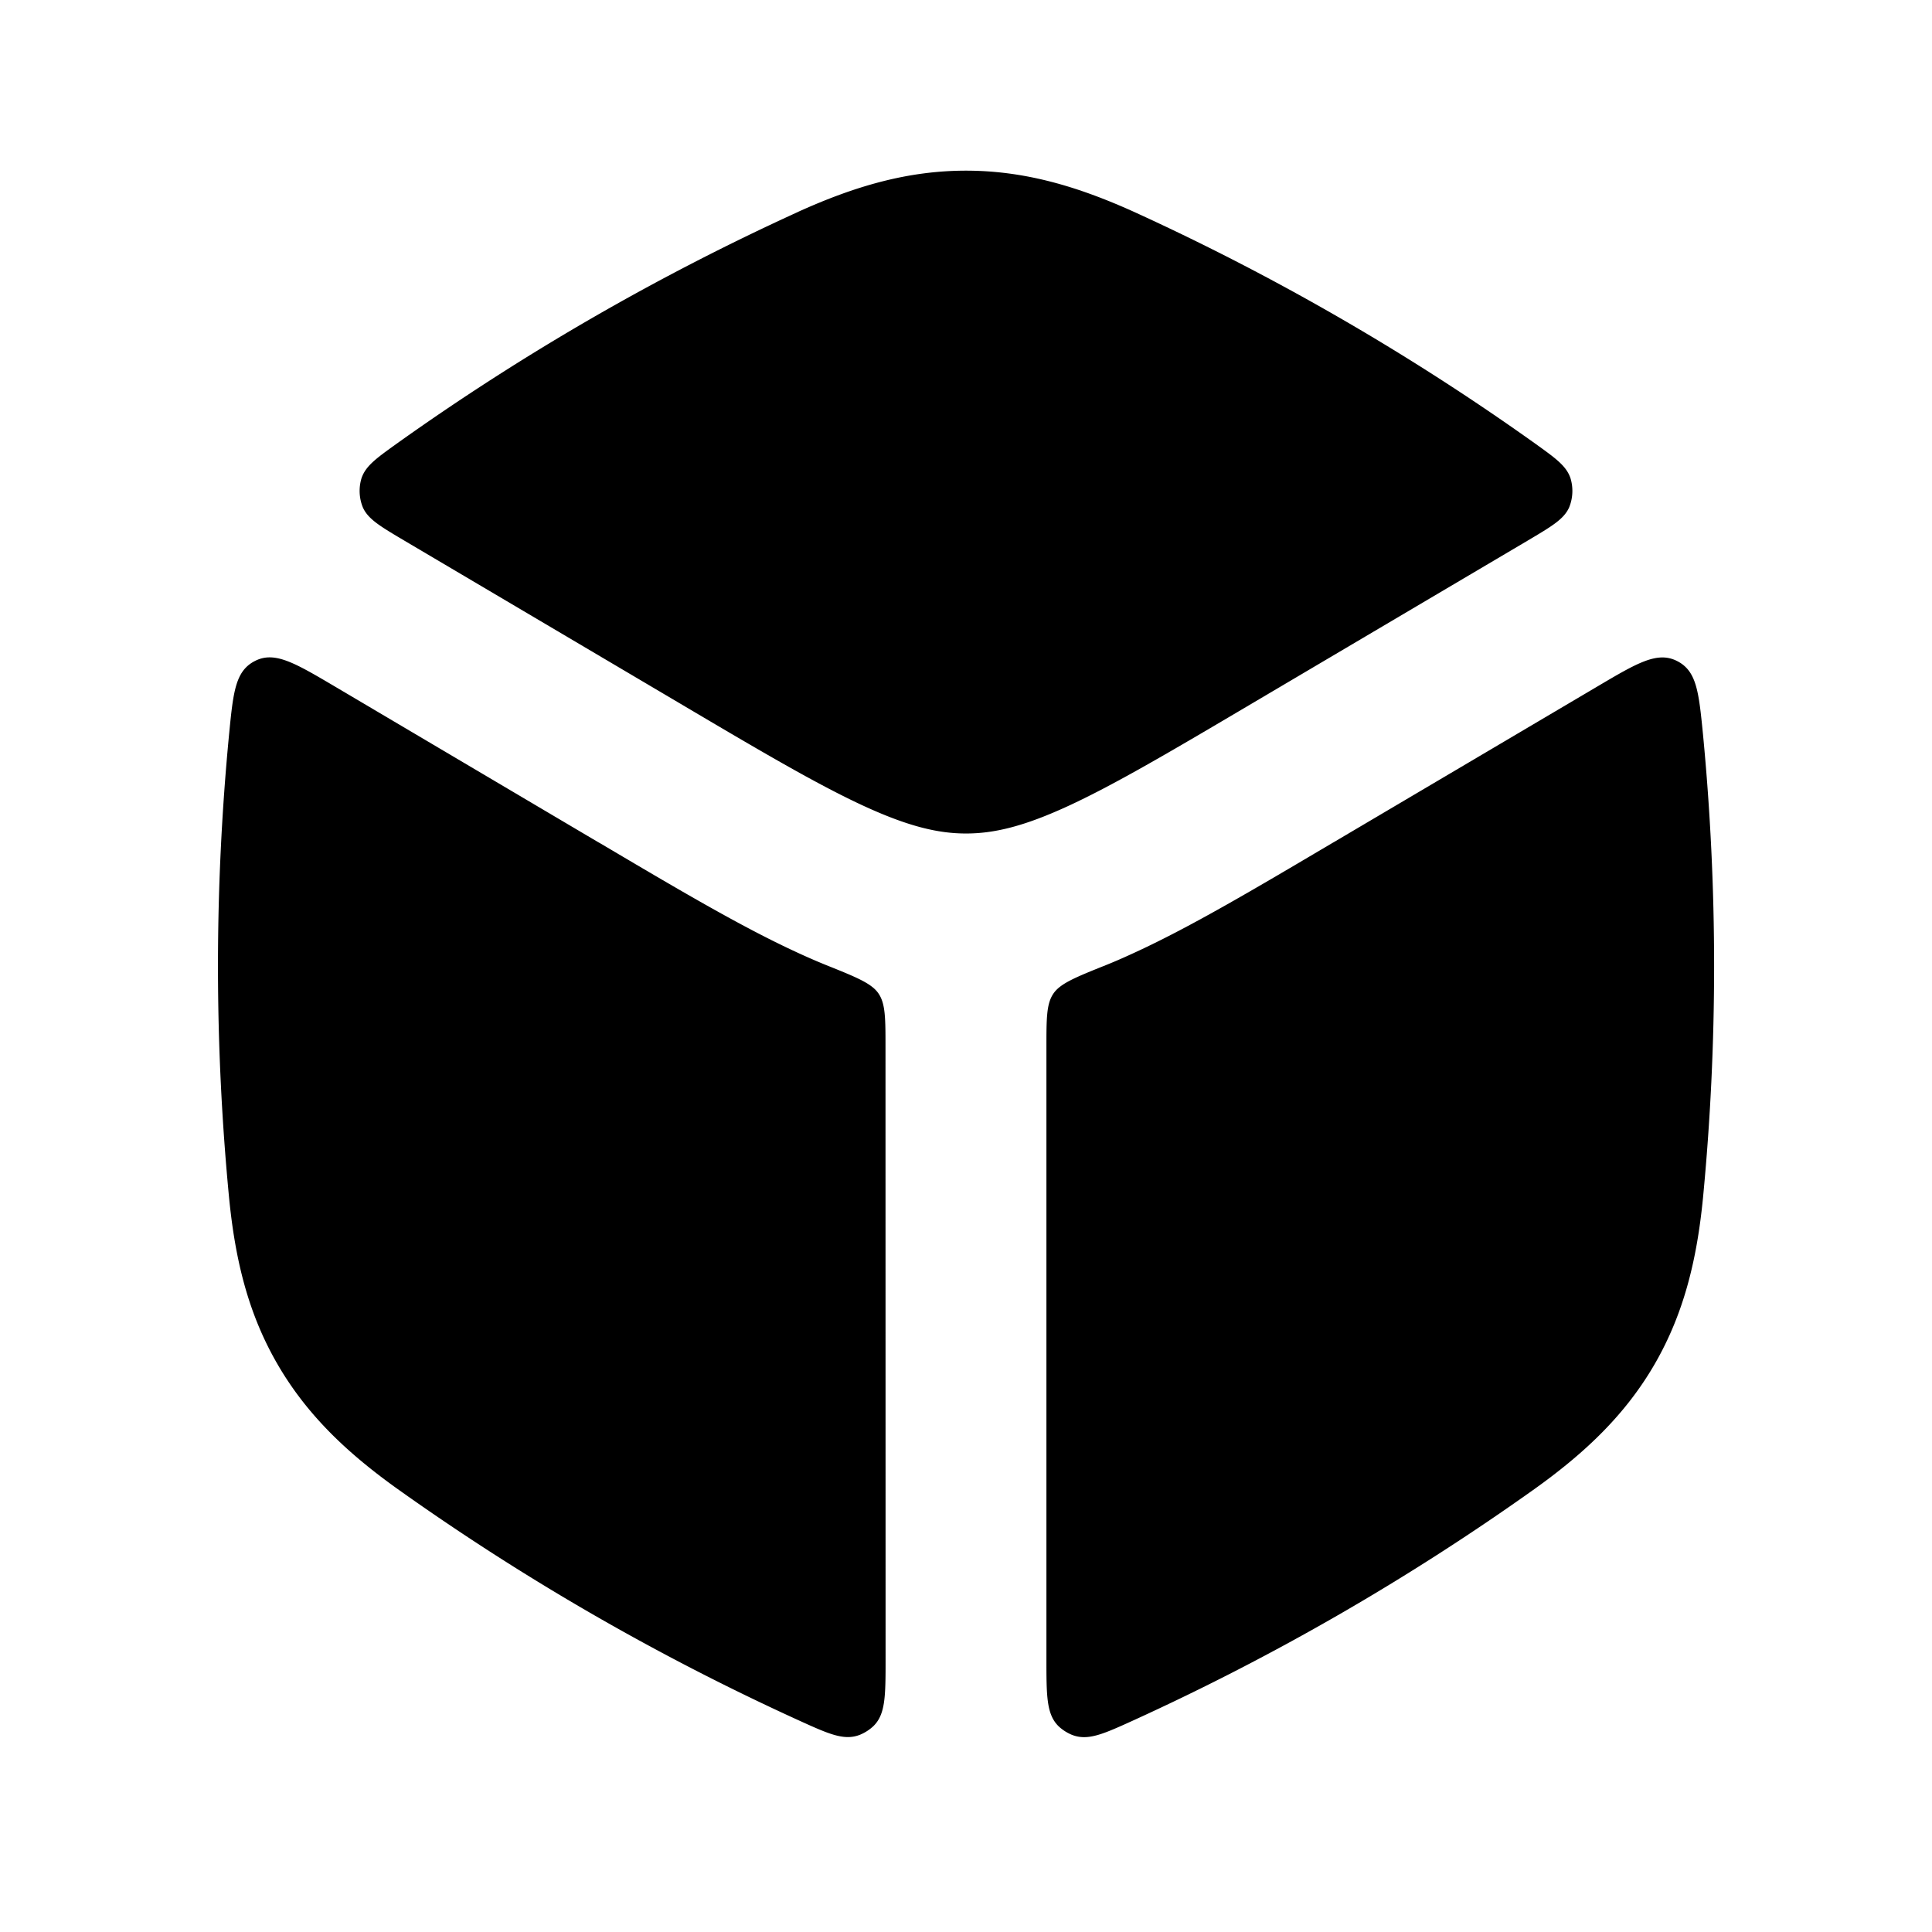 <svg xmlns="http://www.w3.org/2000/svg" width="24" height="24" viewBox="0 0 24 24" fill="none">
    <path fill="currentColor" fill-rule="evenodd" d="M9.918 2.63c.697-.315 1.354-.51 2.082-.51.728 0 1.385.195 2.083.51a30.109 30.109 0 0 1 4.99 2.882c.256.184.384.276.436.428a.543.543 0 0 1-.016.362c-.065.147-.216.236-.518.415l-3.414 2.017c-1.01.597-1.704 1.006-2.28 1.273-.557.258-.93.347-1.281.347-.35 0-.724-.09-1.28-.347-.577-.267-1.272-.676-2.281-1.273L5.025 6.717c-.302-.179-.453-.268-.518-.415a.543.543 0 0 1-.016-.362c.052-.152.18-.244.436-.428a30.108 30.108 0 0 1 4.99-2.881m6.66 7.826 3.264-1.928c.496-.293.744-.44.987-.32a.751.751 0 0 1 .01.005c.24.125.265.385.317.906a30.106 30.106 0 0 1 0 5.763c-.075.761-.235 1.429-.598 2.059-.364.63-.863 1.102-1.485 1.548a30.116 30.116 0 0 1-4.99 2.88c-.38.173-.57.259-.768.18a.55.55 0 0 1-.162-.104c-.153-.148-.153-.378-.153-.84v-7.592c0-.362 0-.543.086-.67.085-.127.276-.204.658-.357.125-.05.25-.106.377-.165.679-.314 1.459-.775 2.414-1.34zM11 13.013c0-.362 0-.543-.086-.67-.085-.127-.276-.204-.658-.357a8.152 8.152 0 0 1-.377-.165c-.679-.314-1.459-.775-2.414-1.34l-.044-.025L4.16 8.528c-.497-.293-.745-.44-.987-.32a.56.56 0 0 0-.01.005c-.24.125-.266.385-.317.906a30.108 30.108 0 0 0 0 5.763c.075.761.234 1.429.598 2.059.364.63.862 1.102 1.484 1.548a30.115 30.115 0 0 0 4.99 2.88c.38.173.57.259.767.18a.55.55 0 0 0 .163-.105c.153-.147.153-.377.153-.838z" clip-rule="evenodd"/>
</svg>